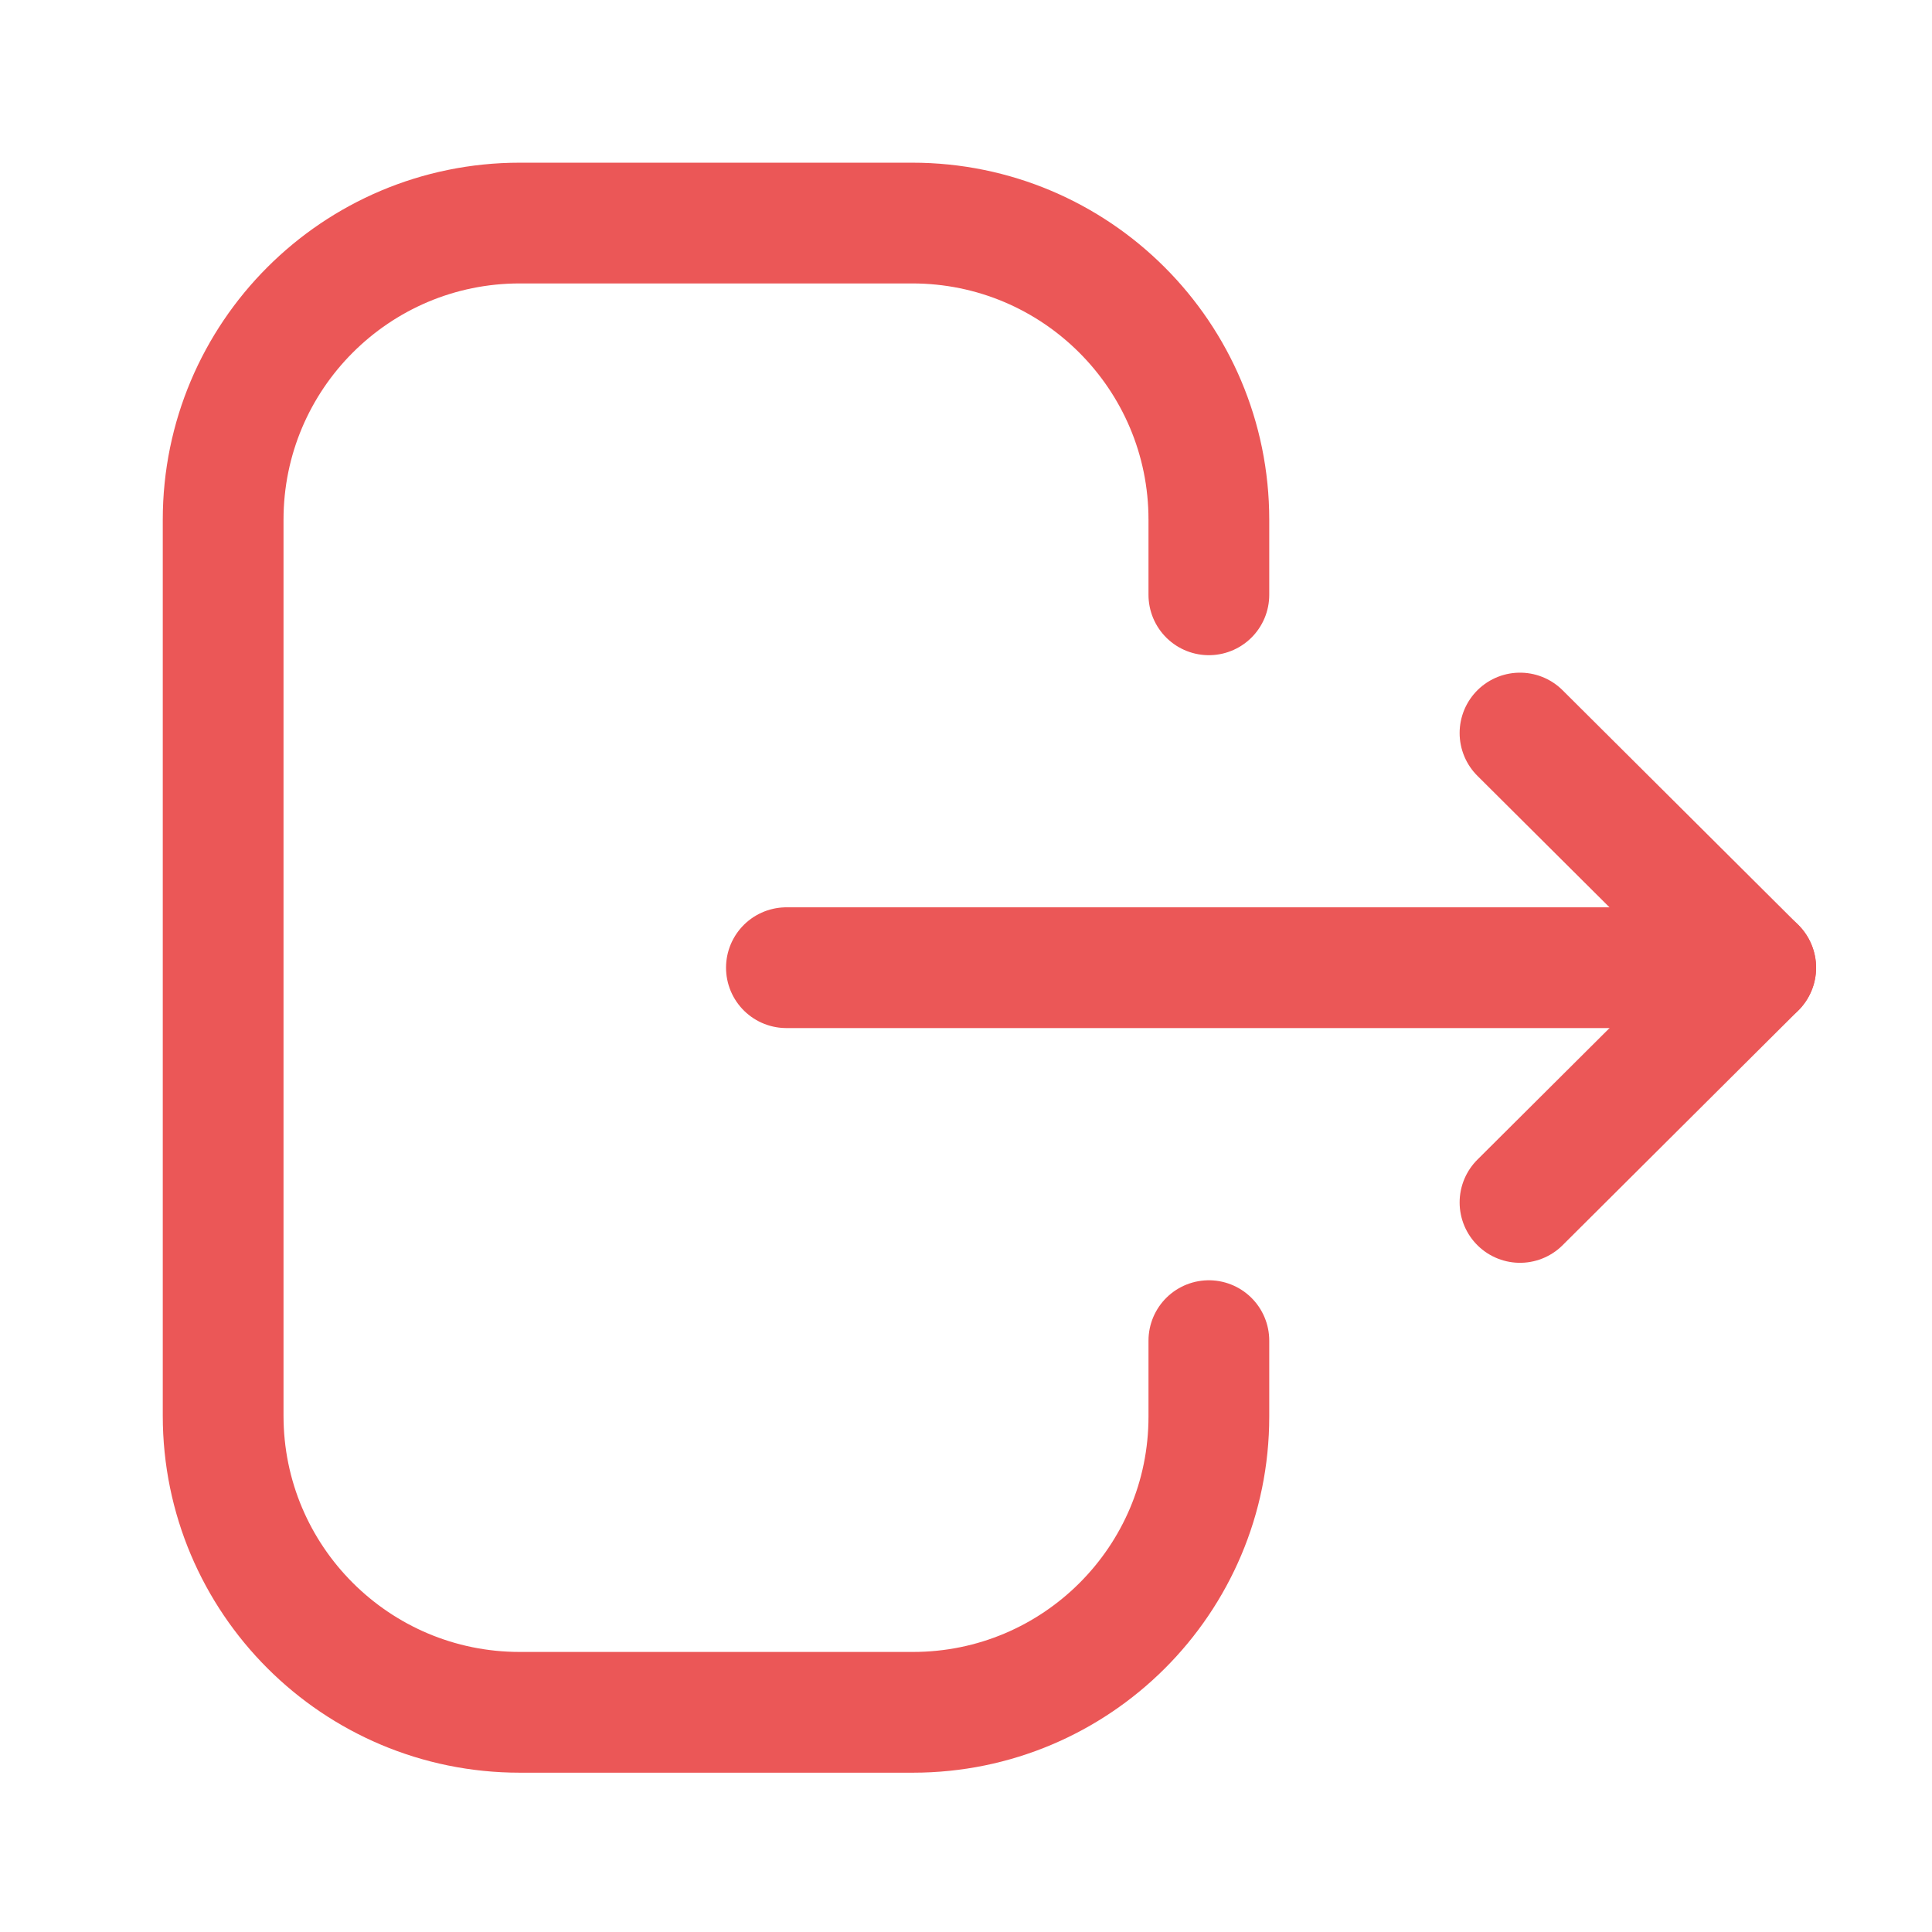 <svg width="24" height="24" viewBox="0 0 24 24" fill="none" xmlns="http://www.w3.org/2000/svg">
<path d="M15.017 7.389V6.456C15.017 4.421 13.367 2.771 11.332 2.771H6.456C4.422 2.771 2.772 4.421 2.772 6.456V17.587C2.772 19.622 4.422 21.271 6.456 21.271H11.341C13.37 21.271 15.017 19.627 15.017 17.598V16.654" stroke="#EB5757" stroke-width="1.5" stroke-linecap="round" stroke-linejoin="round"/>
<path d="M21.81 12.021H9.769" stroke="#EB5757" stroke-width="1.5" stroke-linecap="round" stroke-linejoin="round"/>
<path d="M18.882 9.106L21.81 12.021L18.882 14.937" stroke="#EB5757" stroke-width="1.5" stroke-linecap="round" stroke-linejoin="round"/>
</svg>
